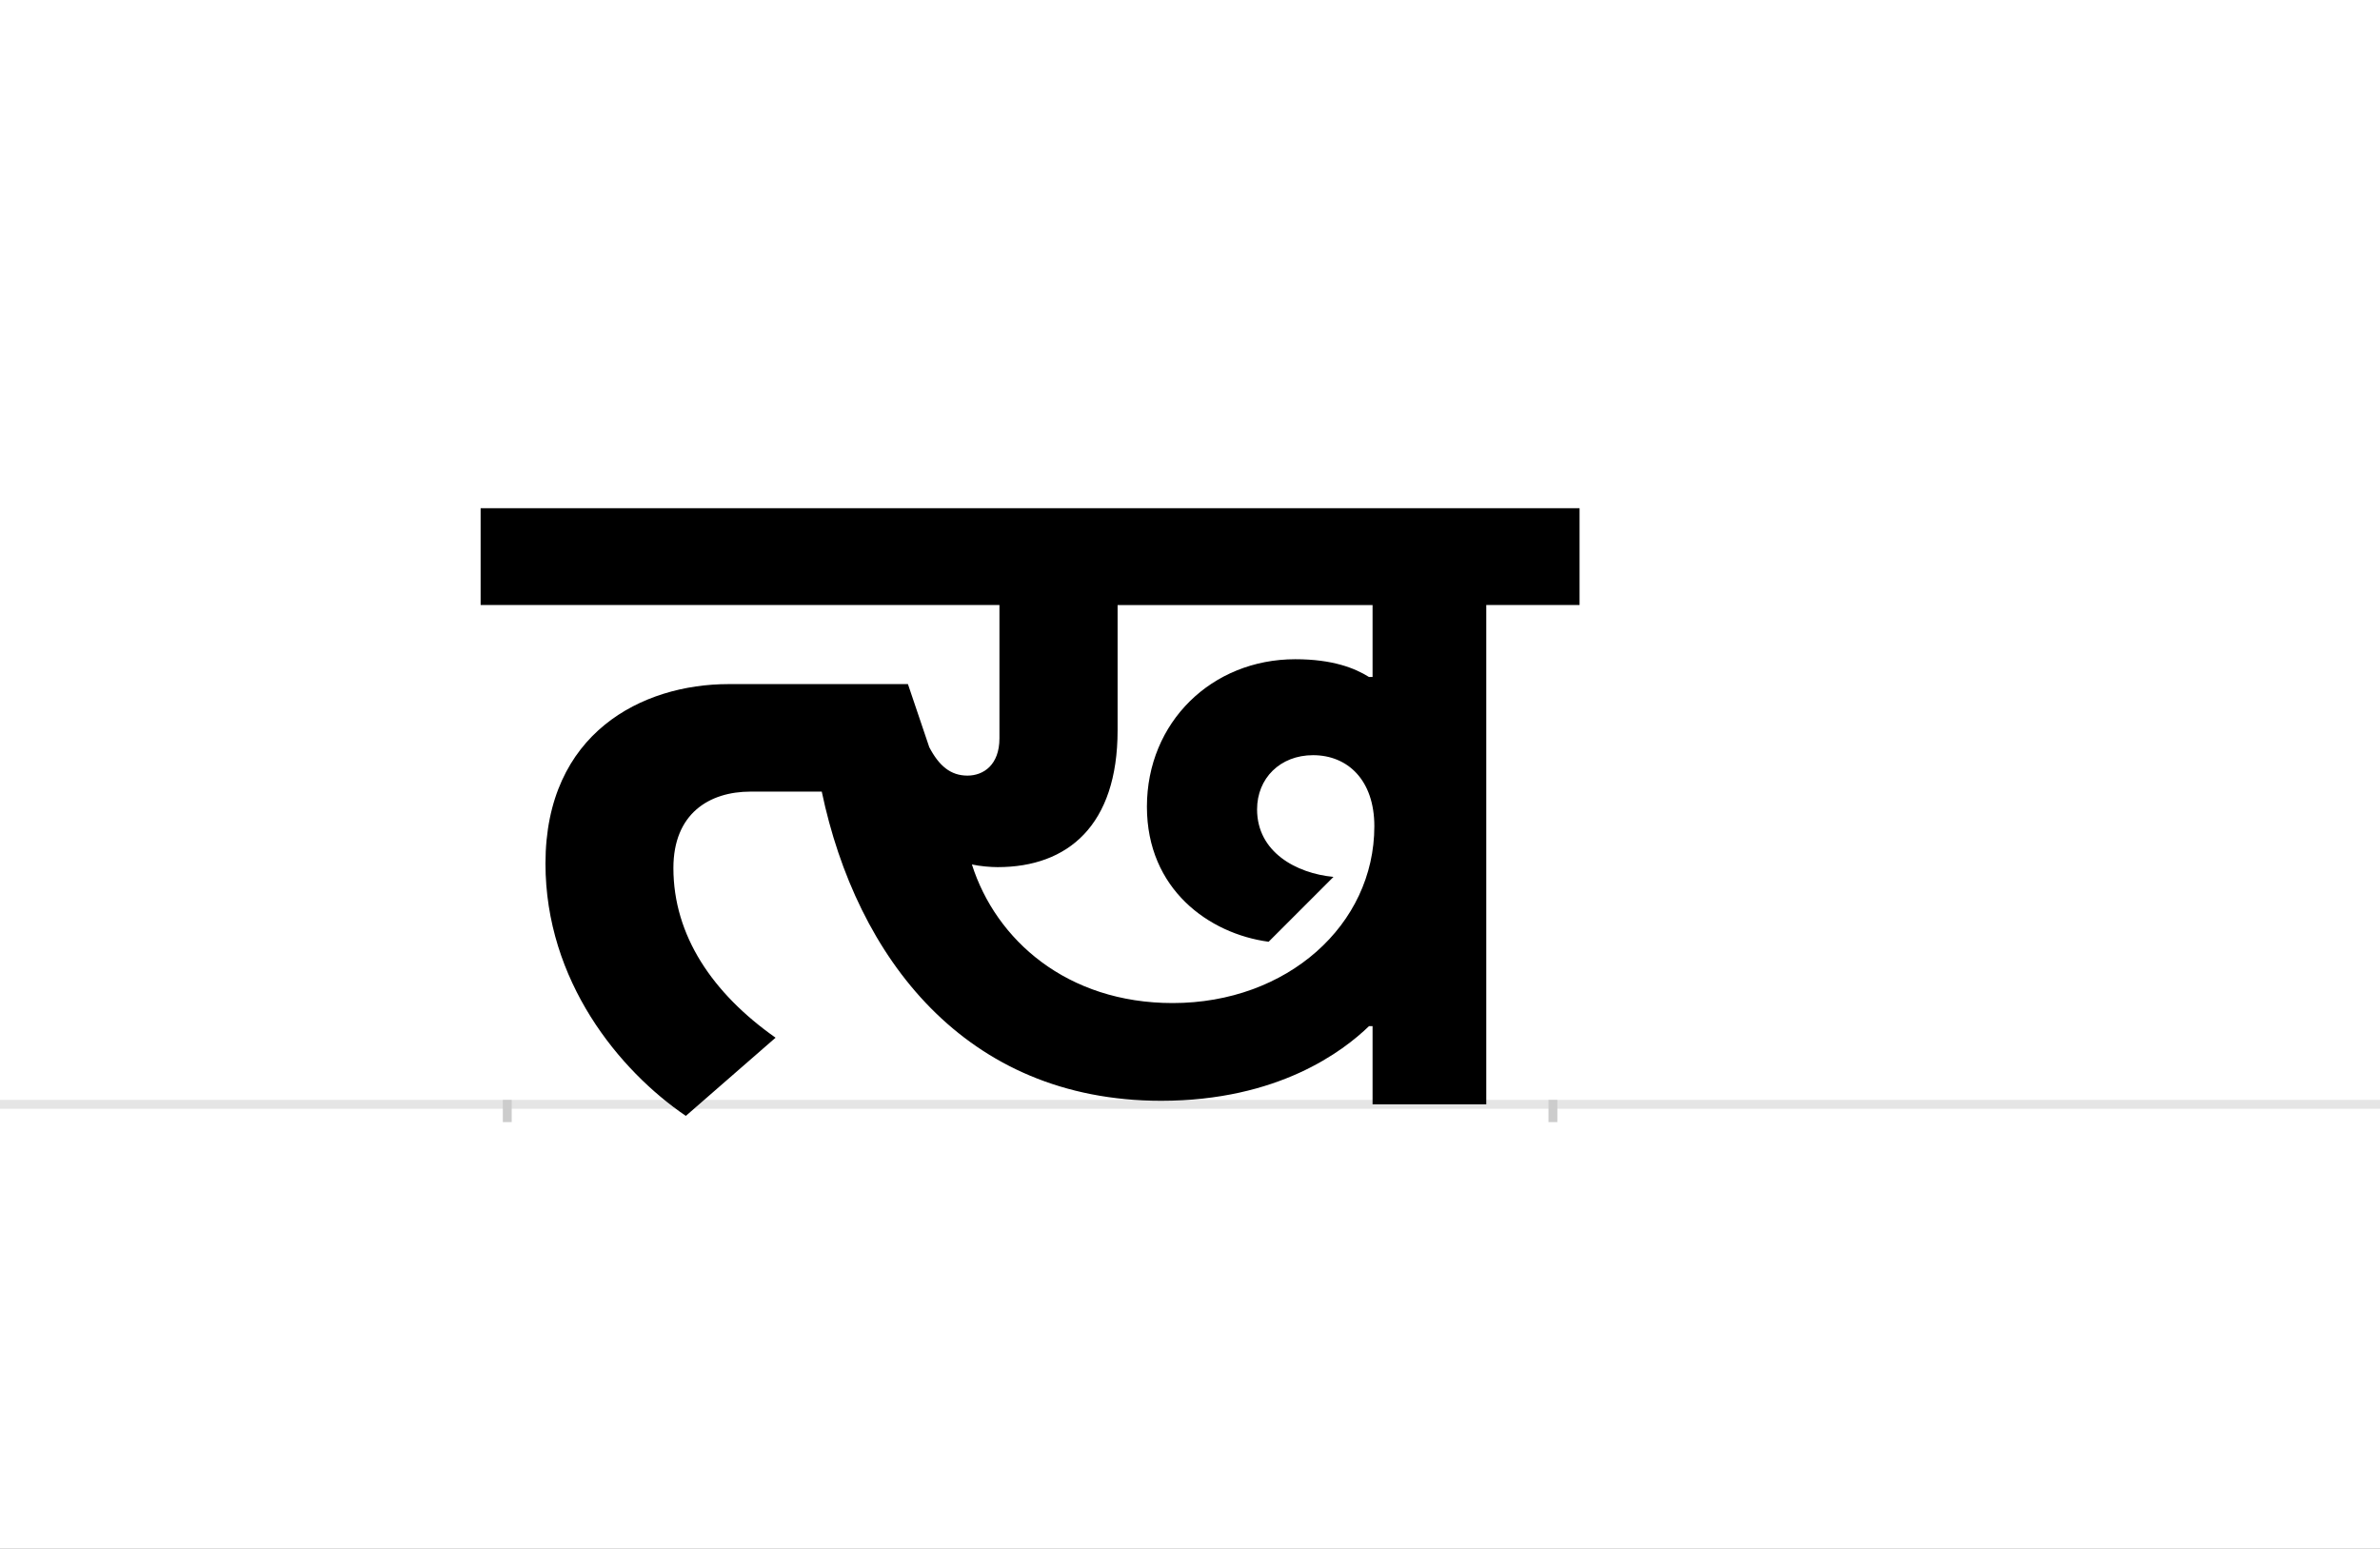 <?xml version="1.0" encoding="UTF-8"?>
<svg height="1743" version="1.1" width="2679" xmlns="http://www.w3.org/2000/svg" xmlns:xlink="http://www.w3.org/1999/xlink">
 <rect width="100%" height="100%" fill="#808080" stroke="none"/>
 <path d="M0,0 l2679,0 l0,1743 l-2679,0 Z M0,0" fill="rgb(255,255,255)" transform="matrix(1,0,0,-1,0,1743)"/>
 <path d="M0,0 l2679,0" fill="none" stroke="rgb(229,229,229)" stroke-width="10" transform="matrix(1,0,0,-1,0,1243)"/>
 <path d="M0,5 l0,-25" fill="none" stroke="rgb(204,204,204)" stroke-width="10" transform="matrix(1,0,0,-1,571,1243)"/>
 <path d="M0,5 l0,-25" fill="none" stroke="rgb(204,204,204)" stroke-width="10" transform="matrix(1,0,0,-1,1748,1243)"/>
 <path d="M451,473 l-202,0 c-97,0,-206,-55,-206,-202 c0,-132,83,-233,158,-284 l101,88 c-71,50,-115,115,-115,191 c0,61,40,86,87,86 l80,0 c39,-186,161,-348,382,-348 c132,0,205,56,234,84 l4,0 l0,-88 l128,0 l0,562 l105,0 l0,109 l-1237,0 l0,-109 l584,0 l0,-150 c0,-30,-18,-42,-36,-42 c-19,0,-32,11,-43,32 Z M970,481 c-16,10,-41,20,-83,20 c-94,0,-167,-71,-167,-166 c0,-93,70,-143,137,-152 l73,73 c-42,4,-86,28,-86,76 c0,35,26,61,63,61 c39,0,69,-28,69,-80 c0,-111,-98,-199,-227,-199 c-119,0,-199,71,-226,156 c9,-2,21,-3,29,-3 c79,0,135,47,135,154 l0,141 l287,0 l0,-81 Z M970,481" fill="rgb(0,0,0)" transform="matrix(1,0,0,-1,571,1243)"/>
</svg>